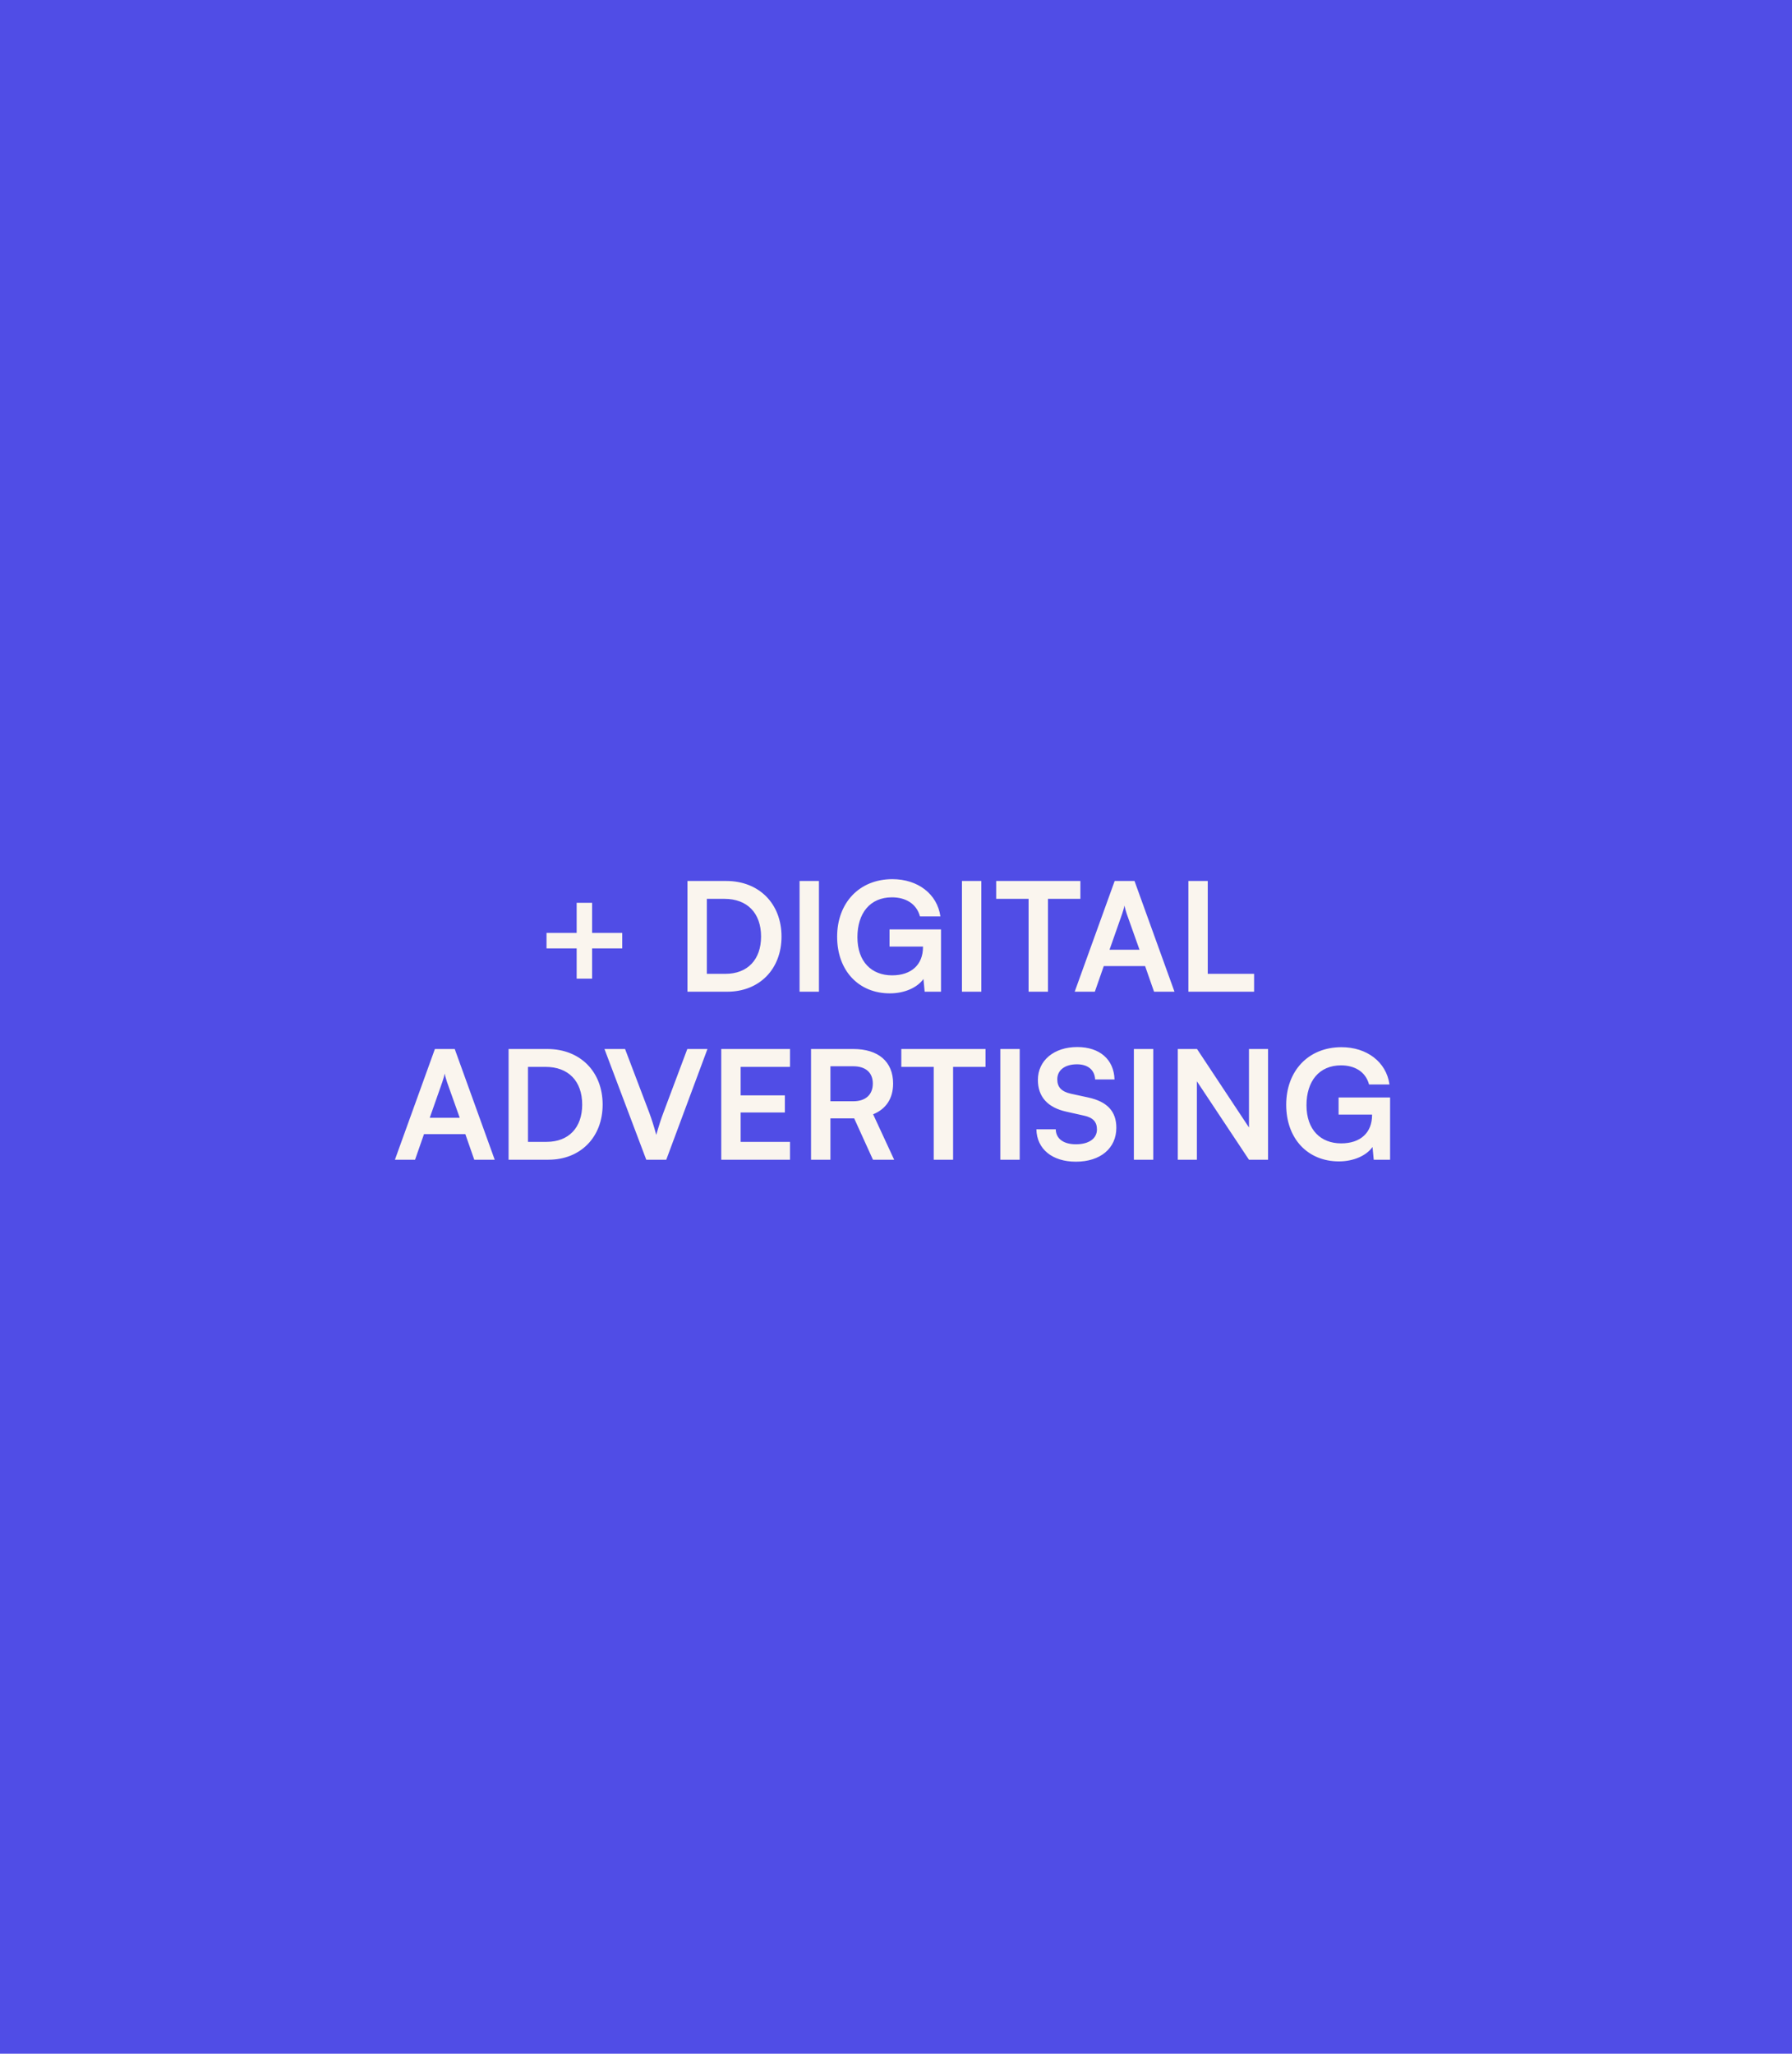 <svg width="480" height="550" viewBox="0 0 480 550" fill="none" xmlns="http://www.w3.org/2000/svg">
<rect width="480" height="550" fill="#504DE6"/>
<path d="M146.39 249.847V253.985H154.462V262.097H158.6V253.985H166.672V249.847H158.6V241.775H154.462V249.847H146.39ZM194.811 265.586C203.411 265.586 209.333 259.542 209.333 250.821C209.333 241.978 203.289 235.934 194.527 235.934H184.143V265.586H194.811ZM194.04 240.72C200.166 240.72 203.857 244.533 203.857 250.821C203.857 256.986 200.247 260.799 194.324 260.799H189.335V240.72H194.04ZM219.362 235.934H214.17V265.586H219.362V235.934ZM238.916 240.314C242.485 240.314 245.487 241.937 246.42 245.426H251.896C251.044 239.381 245.811 235.447 239.037 235.447C230.113 235.447 224.231 241.856 224.231 250.861C224.231 259.988 230.032 266.032 238.348 266.032C242.363 266.032 245.73 264.45 247.353 262.179L247.677 265.586H252.058V248.914H238.267V253.498H247.231V253.619C247.231 258.366 244.108 261.205 238.956 261.205C233.48 261.205 229.667 257.595 229.667 250.983C229.667 244.574 233.034 240.314 238.916 240.314ZM262.858 235.934H257.665V265.586H262.858V235.934ZM266.834 240.72H275.515V265.586H280.707V240.72H289.388V235.934H266.834V240.72ZM293.259 265.586L295.652 258.731H306.726L309.119 265.586H314.595L303.886 235.934H298.573L287.864 265.586H293.259ZM300.56 244.777C300.844 243.965 301.087 243.073 301.209 242.505C301.29 243.113 301.574 244.006 301.818 244.777L305.225 254.35H297.193L300.56 244.777ZM323.506 235.934H318.314V265.586H335.918V260.799H323.506V235.934ZM111.175 310.586L113.569 303.731H124.643L127.036 310.586H132.512L121.803 280.934H116.489L105.78 310.586H111.175ZM118.477 289.777C118.761 288.965 119.004 288.073 119.126 287.505C119.207 288.113 119.491 289.006 119.734 289.777L123.142 299.35H115.11L118.477 289.777ZM146.899 310.586C155.498 310.586 161.421 304.542 161.421 295.821C161.421 286.978 155.377 280.934 146.615 280.934H136.23V310.586H146.899ZM146.128 285.72C152.253 285.72 155.944 289.533 155.944 295.821C155.944 301.986 152.334 305.799 146.412 305.799H141.422V285.72H146.128ZM173.107 310.586H178.462L189.495 280.934H184.1L177.691 298.011C177.123 299.512 176.515 301.337 175.784 303.933C175.135 301.54 174.568 299.796 173.919 298.011L167.428 280.934H161.912L173.107 310.586ZM211.611 310.586V305.799H198.387V297.93H210.231V293.346H198.387V285.72H211.611V280.934H193.194V310.586H211.611ZM222.432 310.586V299.512H228.801L233.831 310.586H239.51L233.871 298.417C237.36 296.997 239.226 294.157 239.226 290.182C239.226 284.341 235.291 280.934 228.557 280.934H217.24V310.586H222.432ZM222.432 285.558H228.557C231.843 285.558 233.79 287.221 233.79 290.182C233.79 293.184 231.843 294.928 228.557 294.928H222.432V285.558ZM241.422 285.72H250.103V310.586H255.295V285.72H263.976V280.934H241.422V285.72ZM273.137 280.934H267.945V310.586H273.137V280.934ZM278.007 289.209C278.007 293.752 280.643 296.632 285.673 297.727L290.379 298.782C292.813 299.309 293.827 300.485 293.827 302.473C293.827 304.948 291.636 306.448 288.188 306.448C284.862 306.448 282.834 304.948 282.793 302.433H277.601C277.723 307.746 281.86 311.113 288.188 311.113C294.719 311.113 299.019 307.544 299.019 302.027C299.019 297.605 296.544 295.009 291.474 293.914L286.809 292.9C284.335 292.332 283.199 291.156 283.199 289.046C283.199 286.572 285.268 285.03 288.472 285.03C291.393 285.03 293.218 286.531 293.34 289.087H298.532C298.37 283.732 294.557 280.406 288.553 280.406C282.306 280.406 278.007 284.016 278.007 289.209ZM308.908 280.934H303.716V310.586H308.908V280.934ZM320.592 310.586V289.574L334.546 310.586H339.658V280.934H334.546V301.946L320.633 280.934H315.481V310.586H320.592ZM359.202 285.314C362.772 285.314 365.773 286.937 366.706 290.426H372.182C371.331 284.381 366.098 280.447 359.324 280.447C350.399 280.447 344.518 286.856 344.518 295.861C344.518 304.988 350.318 311.032 358.634 311.032C362.65 311.032 366.017 309.45 367.639 307.179L367.964 310.586H372.345V293.914H358.553V298.498H367.518V298.619C367.518 303.366 364.394 306.205 359.242 306.205C353.766 306.205 349.953 302.595 349.953 295.983C349.953 289.574 353.32 285.314 359.202 285.314Z" fill="#FAF5EE"/>
</svg>

